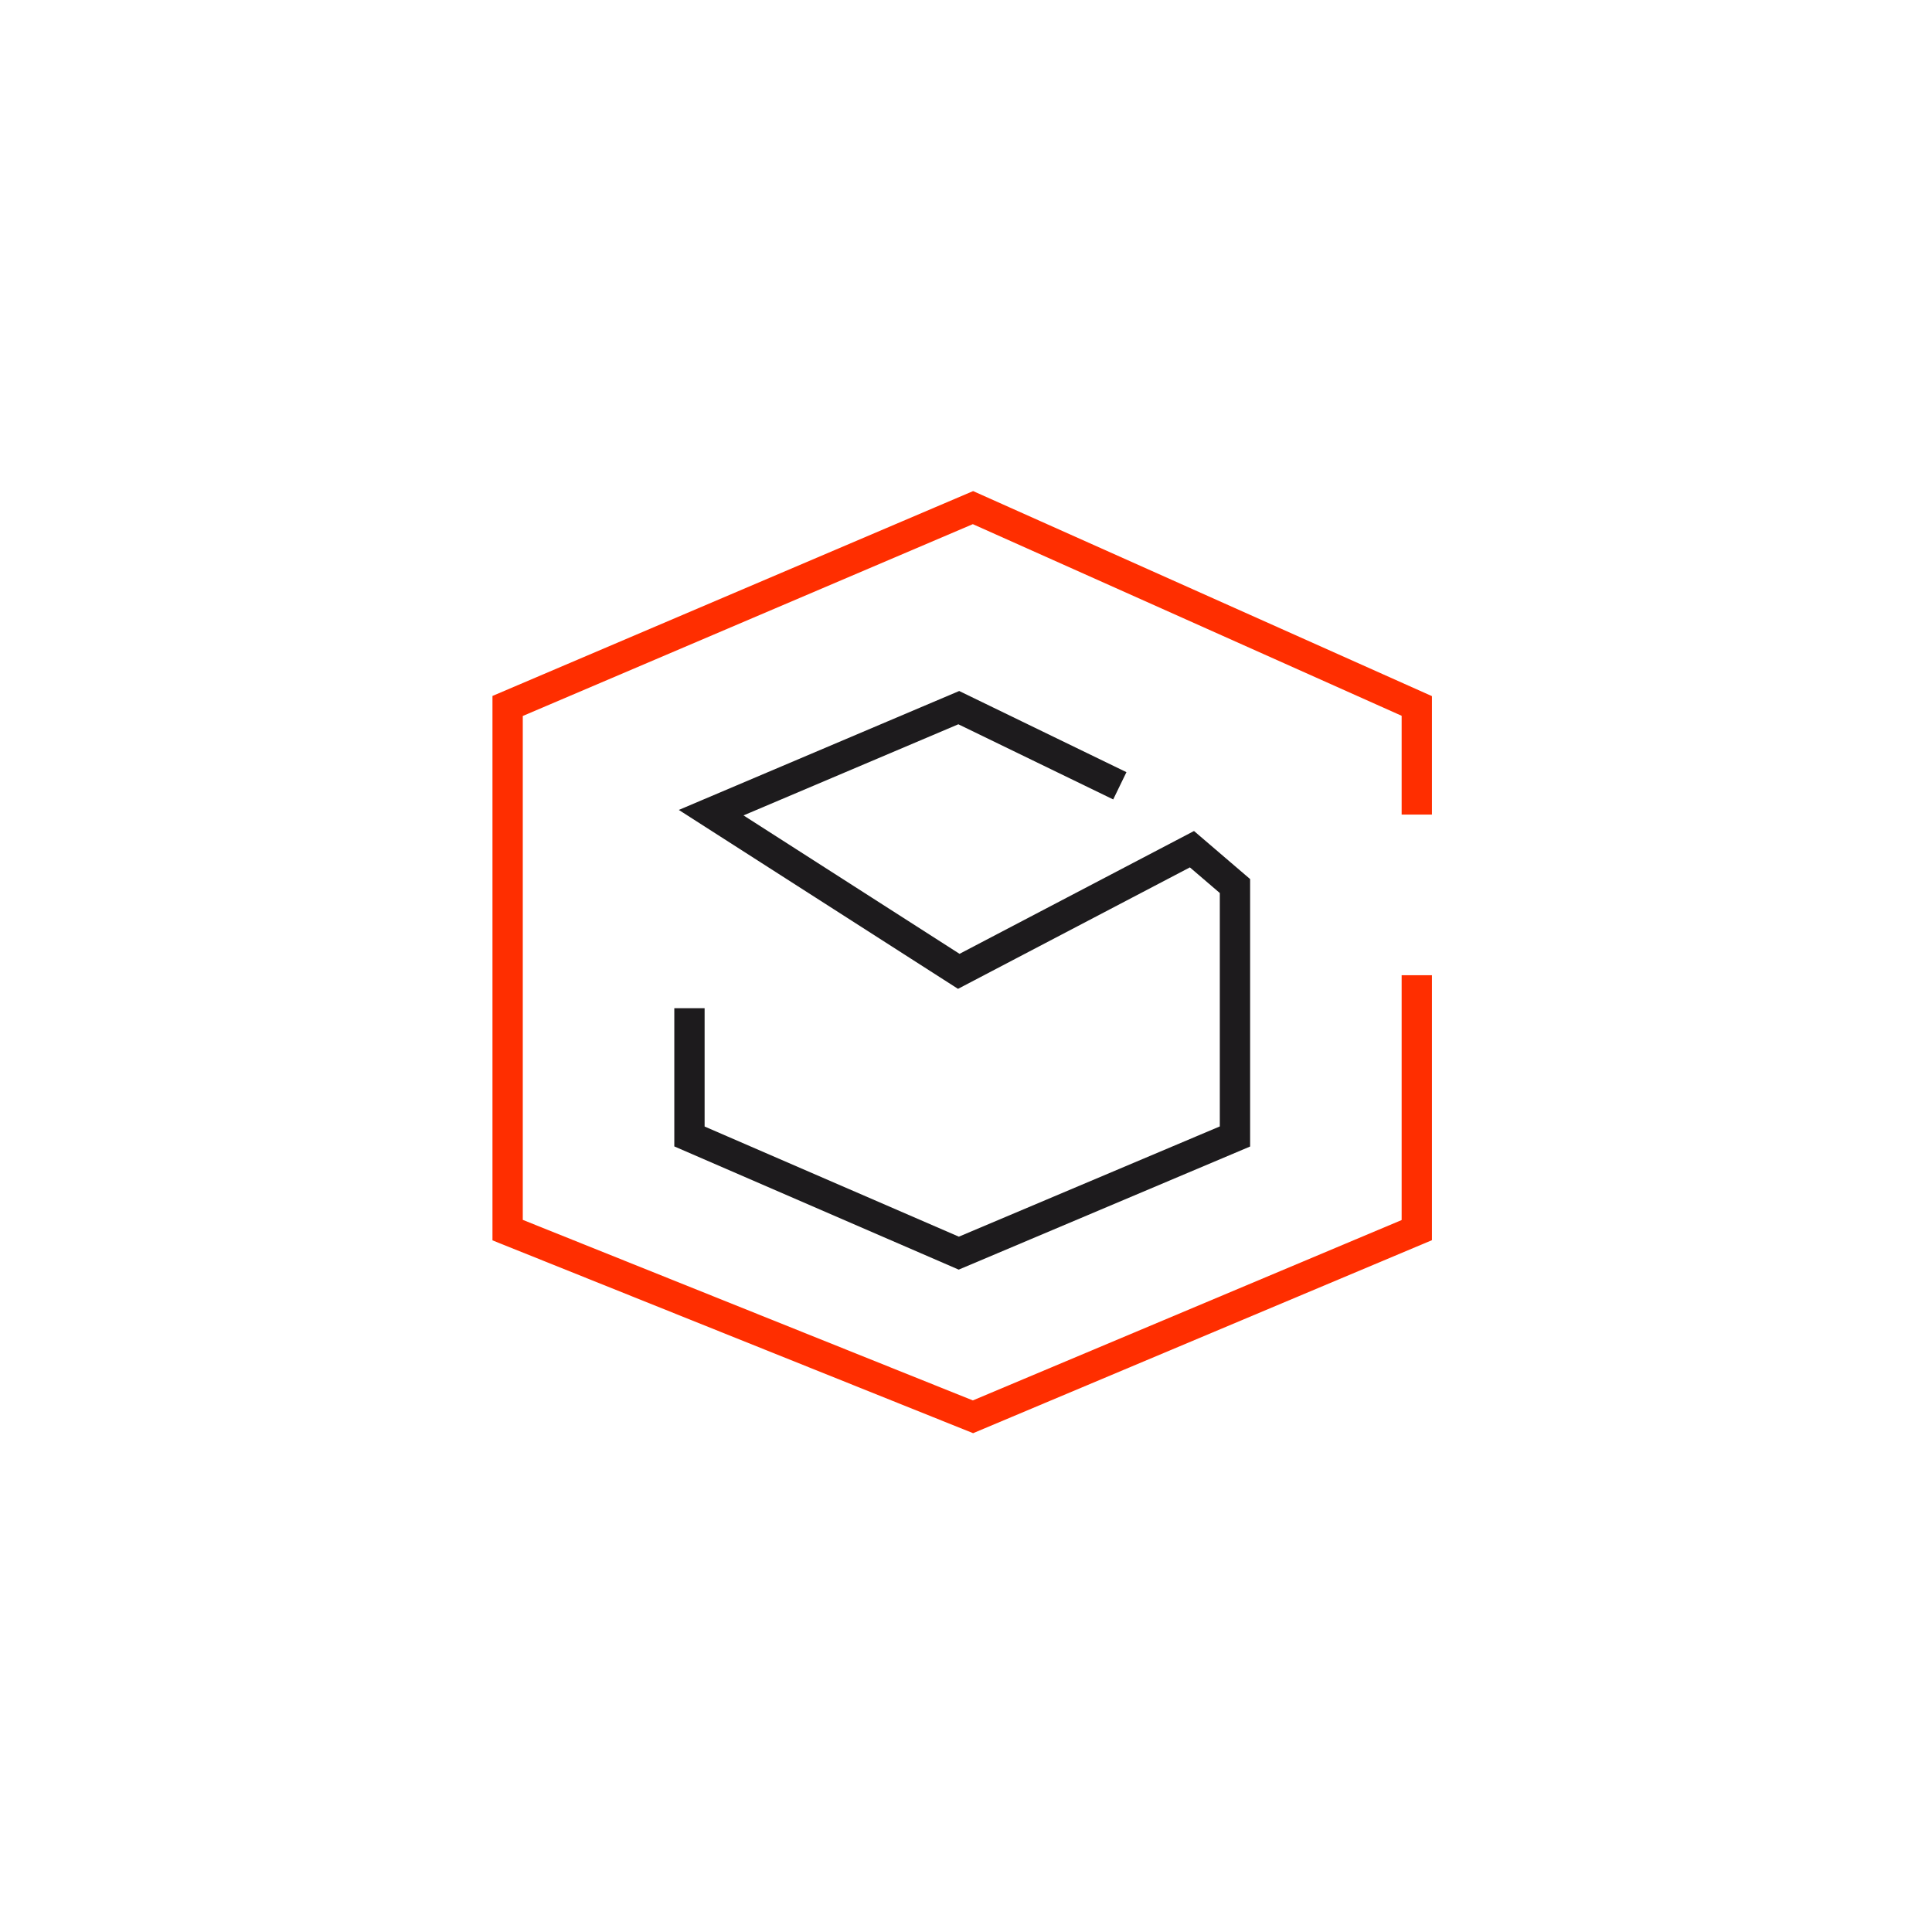 <svg width="255" height="255" viewBox="0 0 255 255" fill="none" xmlns="http://www.w3.org/2000/svg">
<path d="M187 107.513V93.178L128.421 67L67 93.178V162.36L128.421 187L187 162.36V128.718" stroke="#FF2E00" stroke-width="4"/>
<path d="M147.803 103.716L126.546 93.4L93.865 107.262L126.546 128.205L157.322 112.084L163 116.947V150L126.546 165.4L91 150V133.068" stroke="#1D1B1D" stroke-width="4"/>
</svg>
